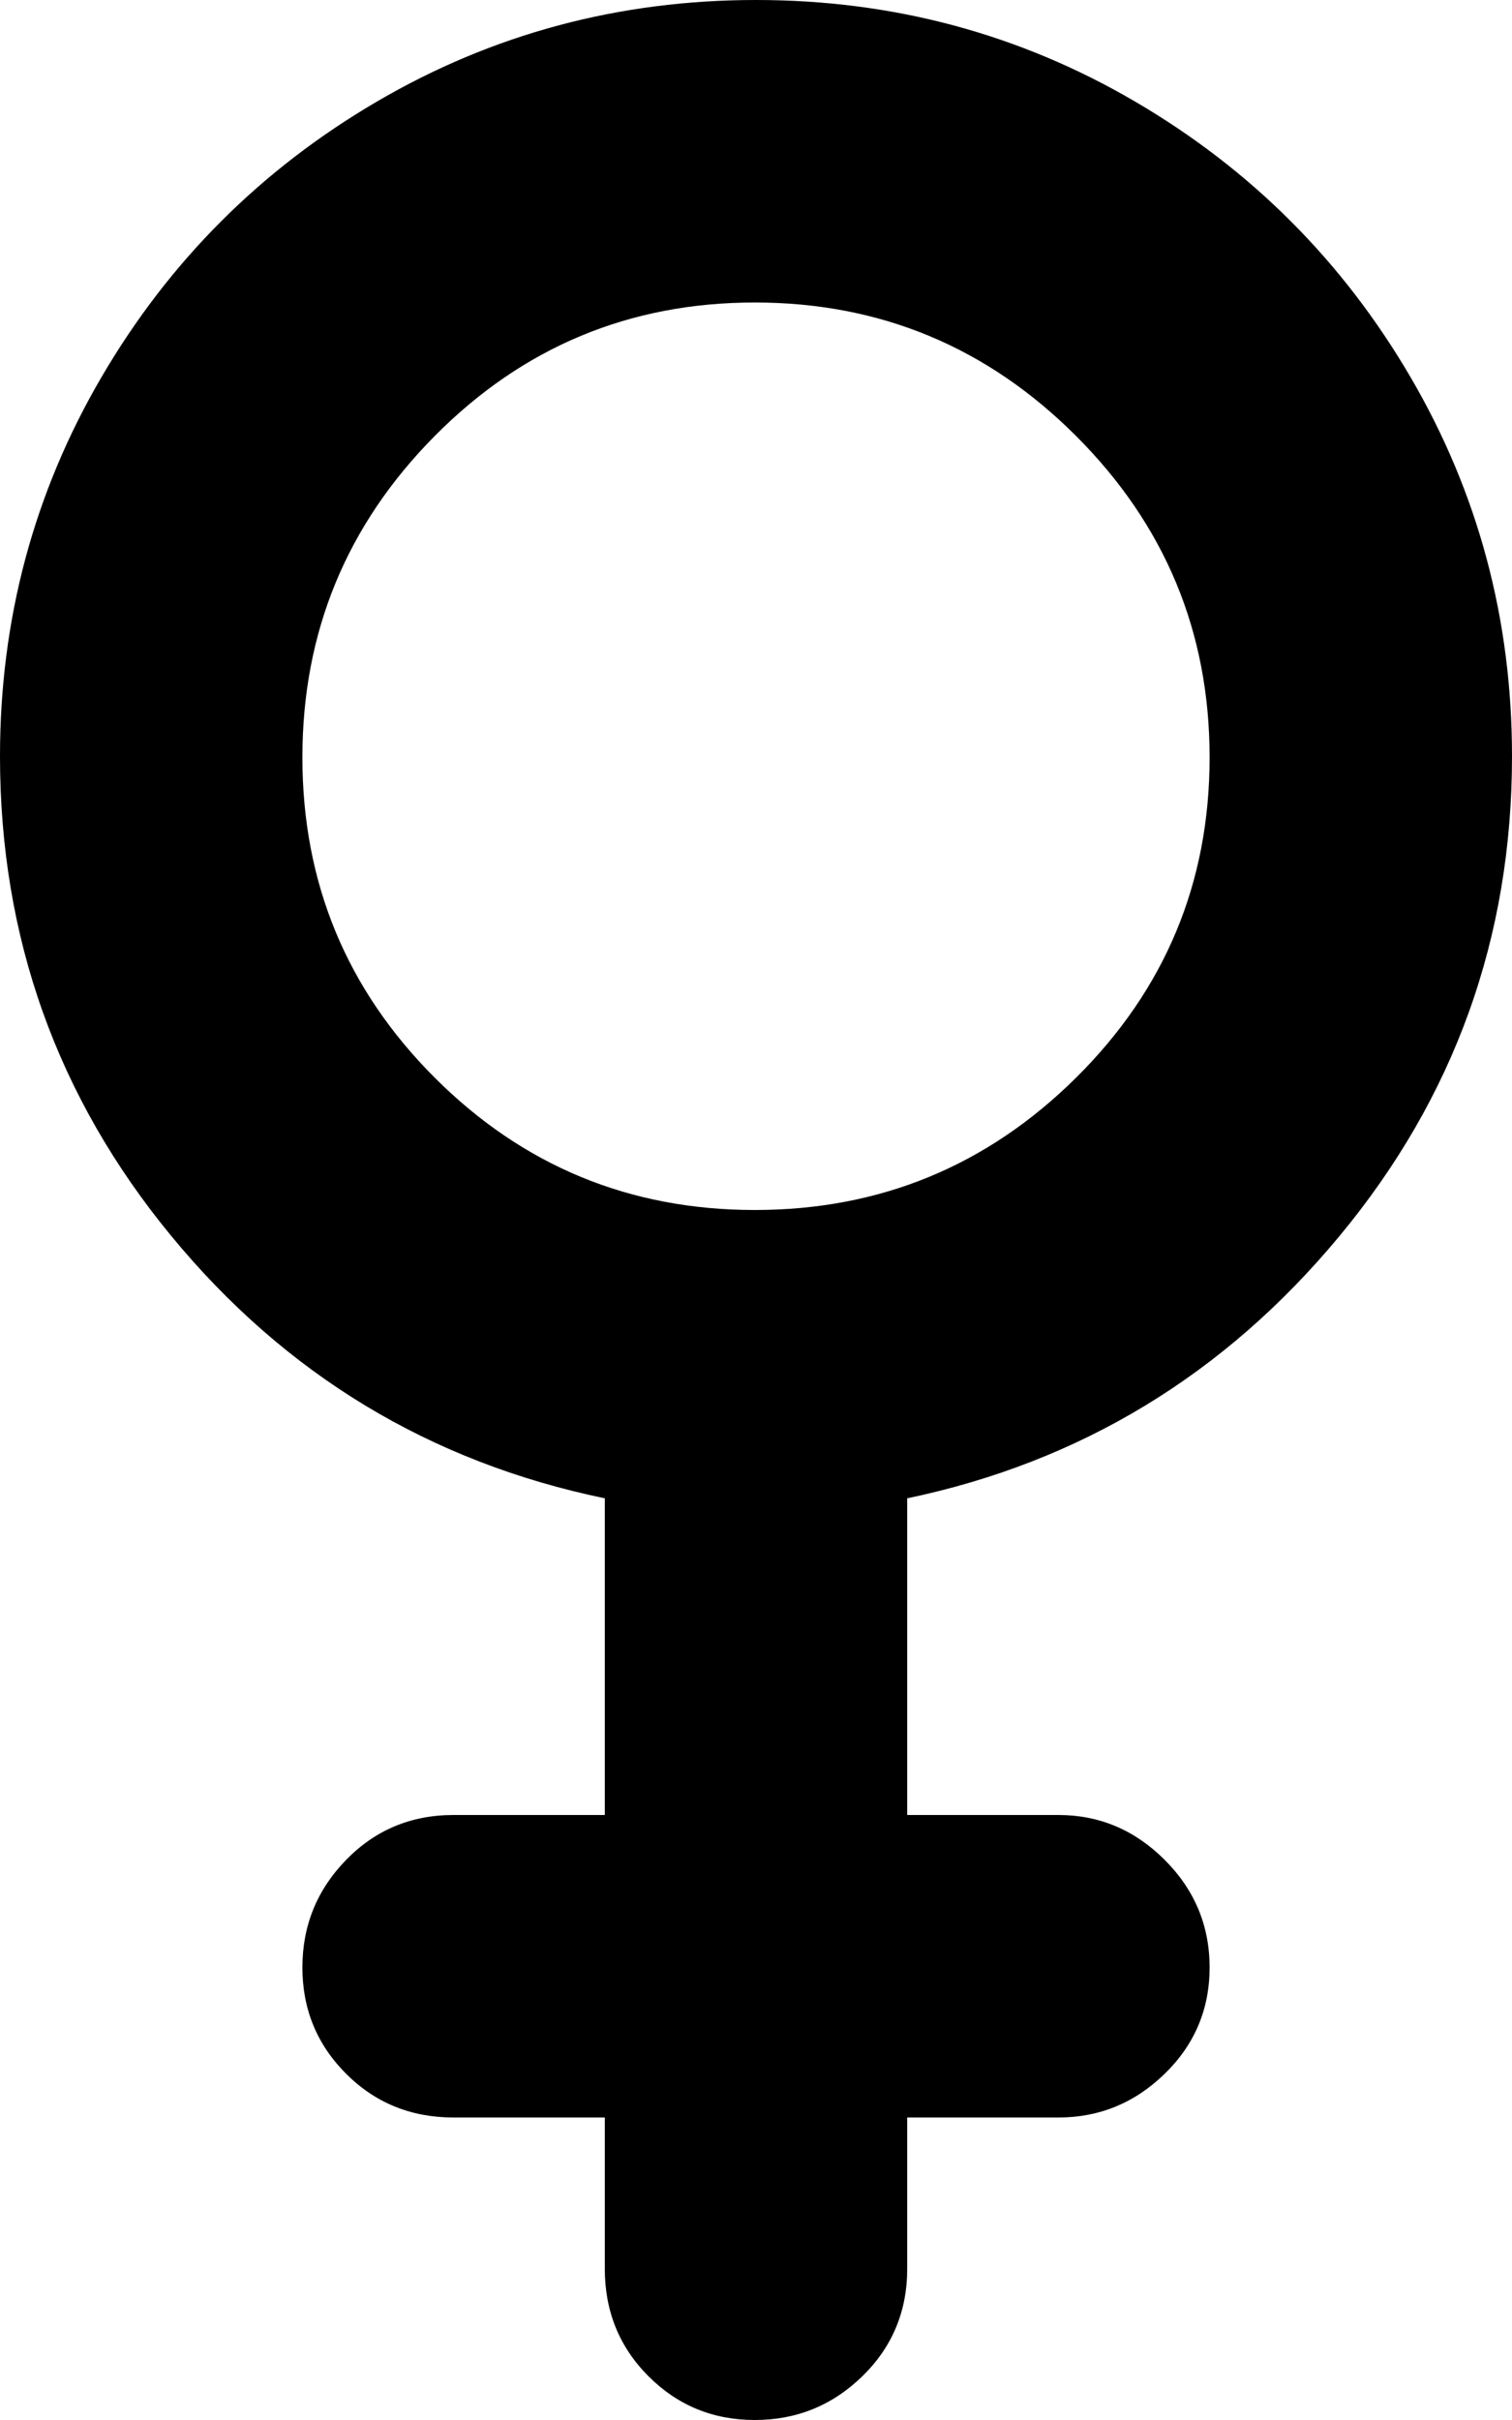 <svg xmlns="http://www.w3.org/2000/svg" xmlns:xlink="http://www.w3.org/1999/xlink" width="640" height="1024" viewBox="0 0 640 1024"><path fill="currentColor" d="M384 634v134h64q26 0 45 19t19 45.5t-19 45t-45 18.5h-64v64q0 27-19 45.5t-45.5 18.5t-45-18.5T256 960v-64h-64q-27 0-45.5-18.5t-18.5-45t18.5-45.5t45.5-19h64V634Q145 611 72.5 523T0 320q0-87 43-160.5T159.5 43T320 0t160.5 43T597 159.5T640 320q0 115-73 203T384 634m-64.5-506Q240 128 184 184.5t-56 136T184 456t135.5 56t136-56T512 320.5t-56.5-136t-136-56.5"/></svg>